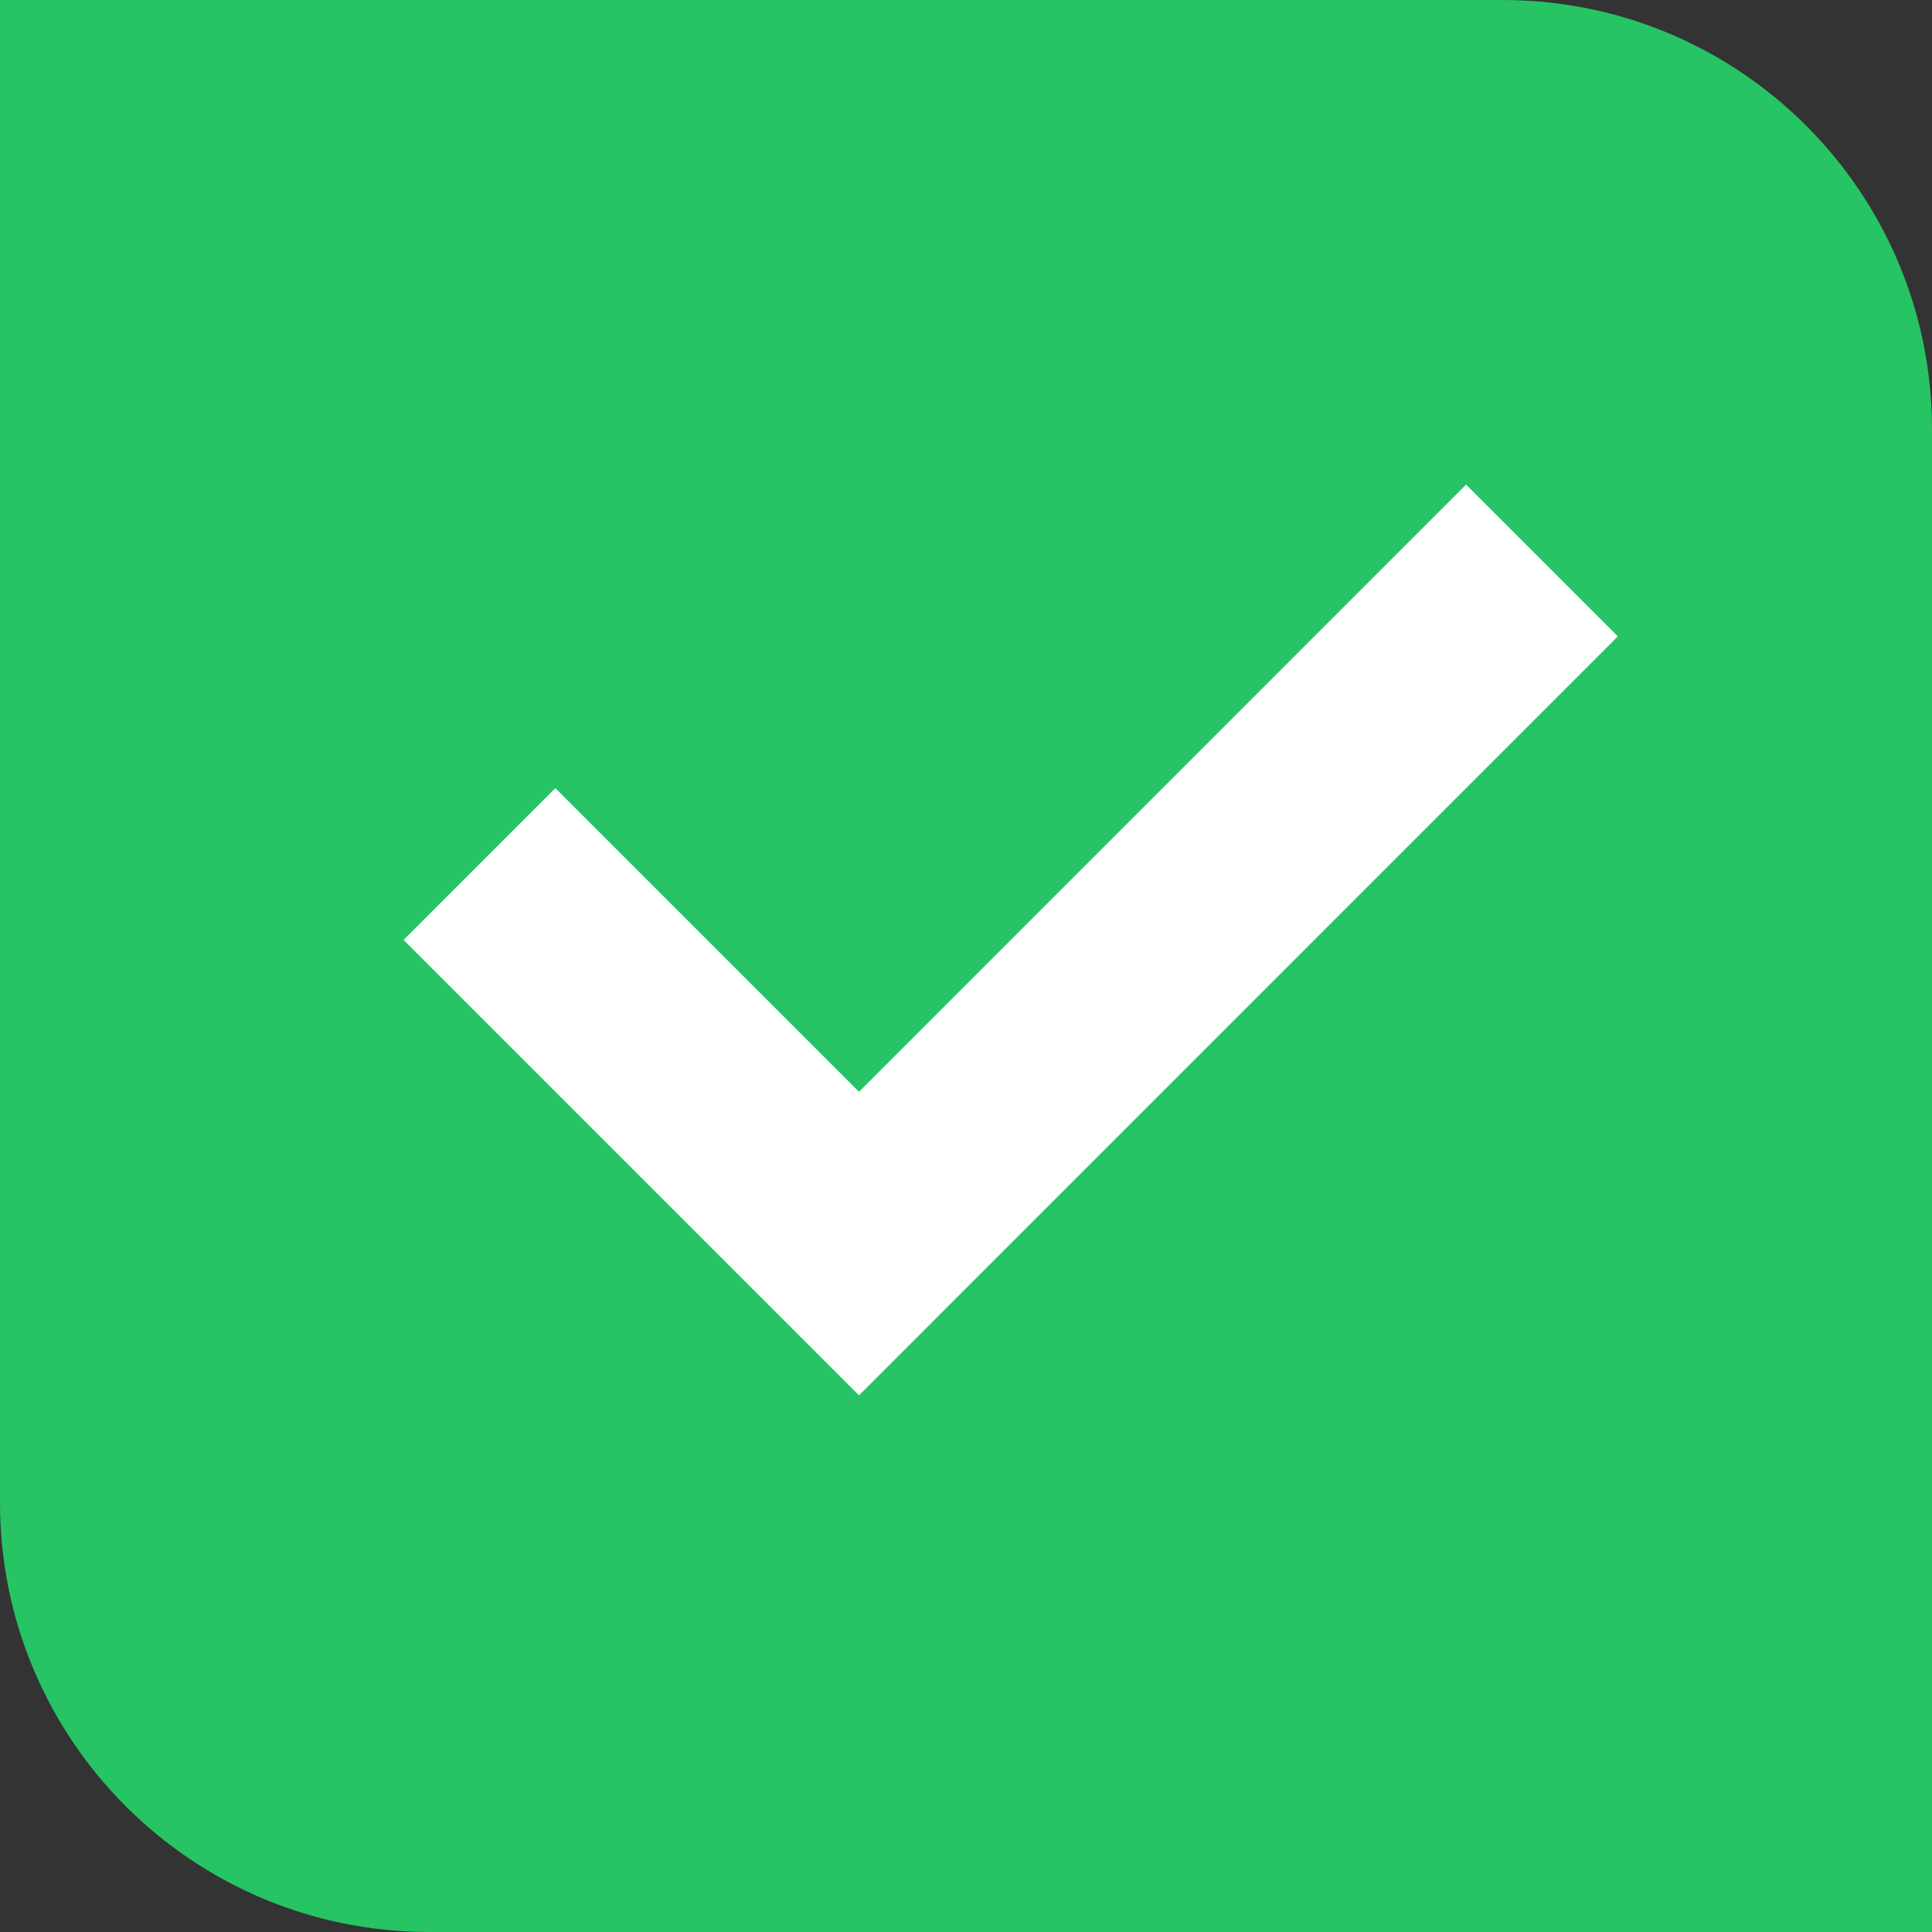 <?xml version="1.0" encoding="UTF-8"?>
<svg width="18px" height="18px" viewBox="0 0 18 18" version="1.1" xmlns="http://www.w3.org/2000/svg" xmlns:xlink="http://www.w3.org/1999/xlink">
    <rect x="0" y="0" width="18" height="18" fill="#333333" stroke="none"/>
    <title>icon_checkbox</title>
    <g id="appUI" stroke="none" stroke-width="1" fill="none" fill-rule="evenodd">
        <g id="3.2.1-设备注册-联网方式-4g" transform="translate(-331, -448)">
            <g id="编组-3" transform="translate(25, 212)">
                <g id="联网方式" transform="translate(0, 211)">
                    <g id="btn/多选项/选中" transform="translate(0, 25)">
                        <g id="4g-principle-flatten">
                            <g id="icon/checkbox" transform="translate(306, 0)">
                                <g id="icon/checkbox/highlight">
                                    <g id="编组">
                                        <g>
                                            <path d="M0,0 L14,0 C16.209,0 18,1.791 18,4 L18,18 L4,18 C1.791,18 0,16.209 0,14 L0,0 Z" id="矩形" fill="#26C464"></path>
                                            <polygon id="路径" fill="#FFFFFF" fill-rule="nonzero" points="8.003 13 15.073 5.929 13.659 4.515 8.003 10.172 5.174 7.343 3.76 8.757"></polygon>
                                        </g>
                                    </g>
                                </g>
                            </g>
                        </g>
                    </g>
                </g>
            </g>
        </g>
    </g>
</svg>